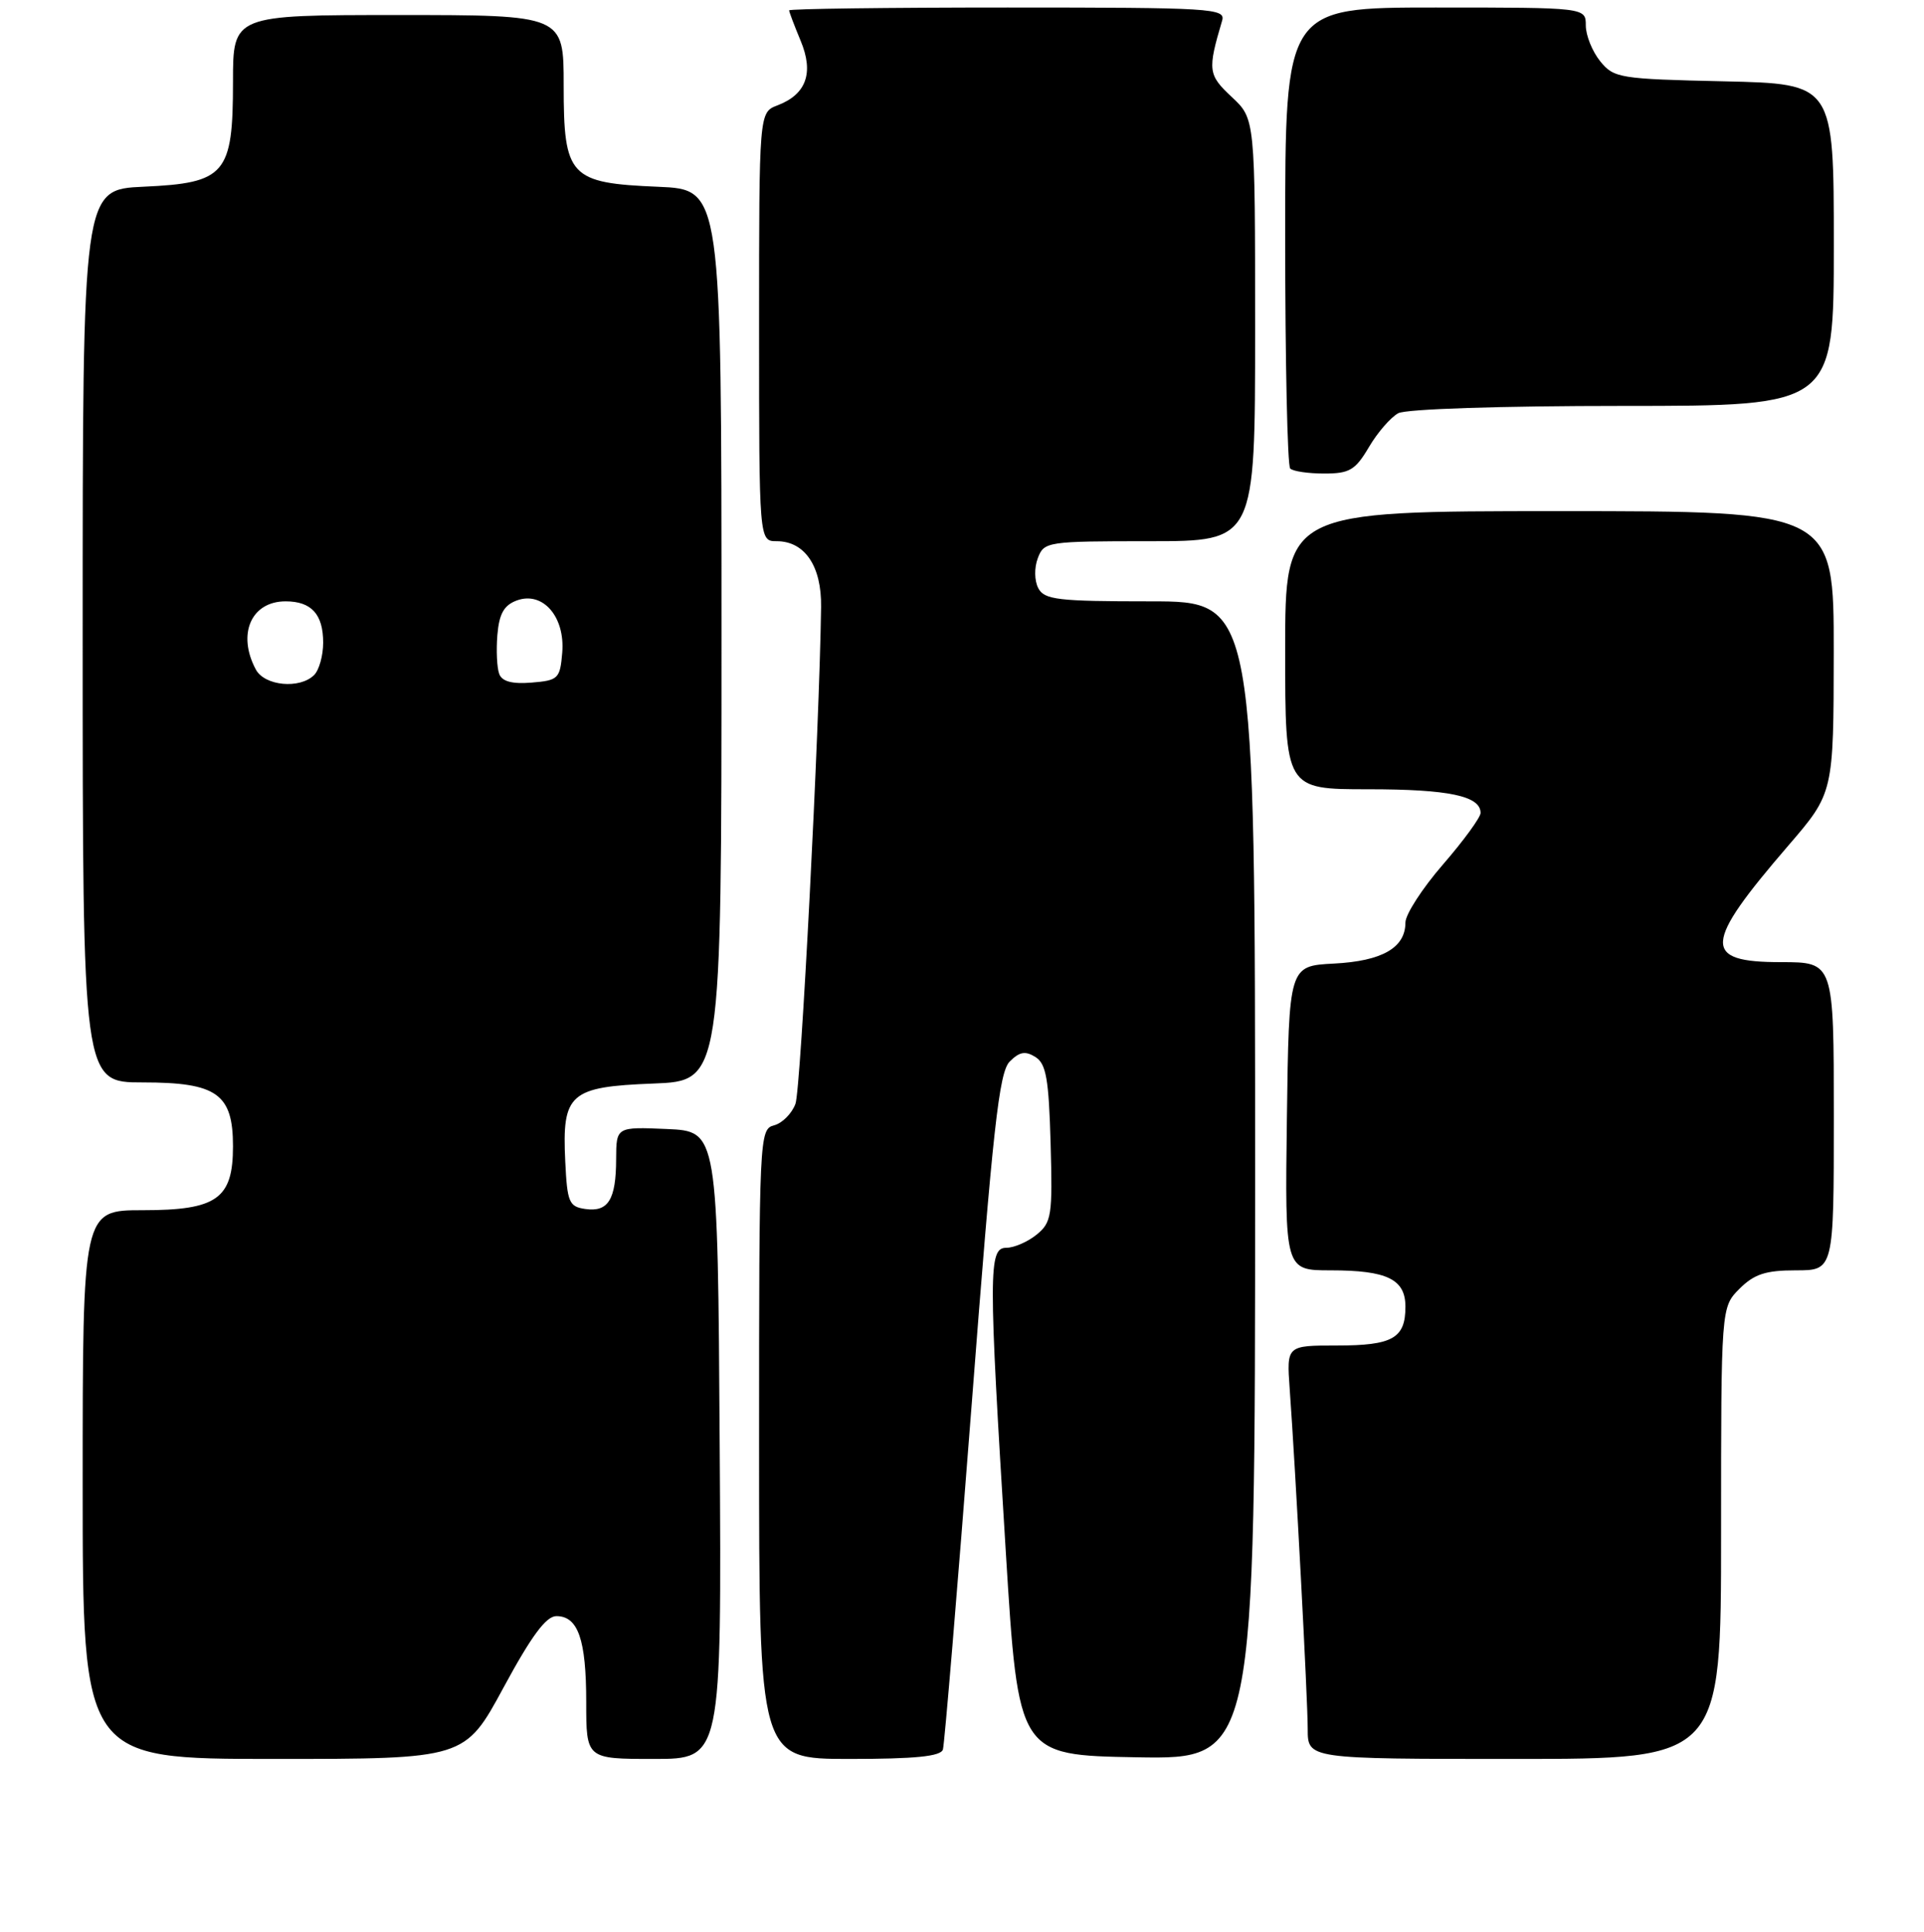 <?xml version="1.0" encoding="UTF-8" standalone="no"?>
<!DOCTYPE svg PUBLIC "-//W3C//DTD SVG 1.1//EN" "http://www.w3.org/Graphics/SVG/1.1/DTD/svg11.dtd" >
<svg xmlns="http://www.w3.org/2000/svg" xmlns:xlink="http://www.w3.org/1999/xlink" version="1.1" viewBox="0 0 256 257">
 <g >
 <path fill="currentColor"
d=" M 67.00 224.50 C 70.71 217.64 72.66 215.00 74.03 215.00 C 76.92 215.00 78.00 218.12 78.00 226.43 C 78.00 234.00 78.00 234.00 87.01 234.00 C 96.02 234.00 96.02 234.00 95.76 192.25 C 95.50 150.50 95.50 150.50 88.75 150.20 C 82.00 149.91 82.00 149.91 81.98 154.20 C 81.97 159.59 80.93 161.27 77.89 160.84 C 75.71 160.53 75.47 159.96 75.21 154.50 C 74.77 145.48 75.79 144.58 86.92 144.15 C 96.00 143.80 96.00 143.80 96.00 84.50 C 96.00 25.21 96.00 25.21 87.60 24.85 C 75.77 24.36 75.00 23.53 75.00 11.35 C 75.00 2.00 75.00 2.00 53.00 2.00 C 31.00 2.00 31.00 2.00 31.00 10.89 C 31.00 23.18 30.01 24.35 19.10 24.84 C 11.00 25.21 11.00 25.21 11.00 84.61 C 11.00 144.00 11.00 144.00 19.00 144.00 C 28.86 144.00 31.00 145.51 31.00 152.50 C 31.00 159.49 28.86 161.00 19.00 161.00 C 11.00 161.00 11.00 161.00 11.00 197.50 C 11.00 234.00 11.00 234.00 36.43 234.00 C 61.86 234.00 61.86 234.00 67.00 224.50 Z  M 125.46 232.75 C 125.67 232.06 127.38 211.57 129.26 187.21 C 132.12 149.99 132.93 142.64 134.35 141.22 C 135.65 139.92 136.43 139.78 137.77 140.62 C 139.20 141.52 139.55 143.54 139.79 152.11 C 140.06 161.72 139.92 162.63 137.93 164.25 C 136.75 165.21 134.93 166.00 133.89 166.00 C 131.52 166.00 131.51 169.08 133.83 206.50 C 135.50 233.50 135.50 233.50 151.25 233.78 C 167.00 234.05 167.00 234.05 167.00 157.03 C 167.00 80.00 167.00 80.00 153.04 80.00 C 140.75 80.00 138.96 79.79 138.15 78.25 C 137.63 77.25 137.60 75.53 138.09 74.25 C 138.91 72.06 139.33 72.00 152.97 72.00 C 167.00 72.00 167.00 72.00 167.00 43.90 C 167.00 15.80 167.00 15.80 163.89 12.90 C 160.73 9.95 160.66 9.34 162.61 2.75 C 163.10 1.11 161.28 1.00 134.07 1.00 C 118.08 1.00 105.00 1.17 105.00 1.38 C 105.00 1.59 105.69 3.40 106.52 5.40 C 108.32 9.69 107.29 12.56 103.44 14.02 C 101.00 14.95 101.00 14.95 101.00 43.48 C 101.00 72.00 101.00 72.00 103.35 72.00 C 107.08 72.00 109.33 75.32 109.25 80.75 C 109.03 97.00 106.56 144.89 105.84 146.85 C 105.36 148.14 104.08 149.43 102.99 149.71 C 101.04 150.22 101.00 151.16 101.00 192.12 C 101.00 234.00 101.00 234.00 113.03 234.00 C 121.78 234.00 125.17 233.66 125.46 232.75 Z  M 229.00 203.95 C 229.00 173.91 229.00 173.91 231.45 171.45 C 233.41 169.50 234.93 169.00 238.95 169.00 C 244.00 169.00 244.00 169.00 244.00 148.50 C 244.00 128.00 244.00 128.00 236.97 128.00 C 226.46 128.00 226.60 125.66 237.94 112.50 C 243.97 105.50 243.97 105.50 243.99 86.75 C 244.00 68.00 244.00 68.00 207.50 68.00 C 171.00 68.00 171.00 68.00 171.00 86.50 C 171.00 105.00 171.00 105.00 182.07 105.00 C 192.76 105.00 197.00 105.89 197.00 108.15 C 197.00 108.74 194.75 111.83 192.00 115.00 C 189.25 118.17 187.00 121.65 187.00 122.73 C 187.00 126.09 183.90 127.86 177.48 128.19 C 171.50 128.50 171.50 128.50 171.23 148.75 C 170.96 169.00 170.96 169.00 177.05 169.00 C 184.57 169.00 187.00 170.18 187.00 173.84 C 187.00 178.04 185.30 179.00 177.89 179.00 C 171.19 179.00 171.19 179.00 171.60 184.75 C 172.39 195.66 174.00 226.08 174.00 230.03 C 174.00 234.00 174.00 234.00 201.50 234.00 C 229.00 234.00 229.00 234.00 229.00 203.95 Z  M 182.15 59.47 C 183.29 57.53 185.05 55.51 186.05 54.97 C 187.11 54.41 199.63 54.00 215.93 54.00 C 244.00 54.00 244.00 54.00 244.00 32.57 C 244.00 11.15 244.00 11.15 229.41 10.82 C 215.47 10.51 214.73 10.39 212.91 8.14 C 211.86 6.84 211.00 4.70 211.00 3.39 C 211.00 1.00 211.00 1.00 191.00 1.00 C 171.00 1.00 171.00 1.00 171.00 31.33 C 171.00 48.02 171.30 61.97 171.67 62.33 C 172.03 62.70 174.07 63.00 176.20 63.00 C 179.57 63.00 180.34 62.54 182.15 59.47 Z  M 34.04 89.07 C 31.52 84.36 33.42 80.00 38.00 80.00 C 41.44 80.00 43.00 81.72 43.00 85.50 C 43.00 87.21 42.46 89.14 41.80 89.80 C 39.90 91.70 35.21 91.26 34.04 89.07 Z  M 66.43 89.67 C 66.12 88.87 66.01 86.52 66.18 84.46 C 66.42 81.64 67.06 80.51 68.77 79.88 C 72.22 78.62 75.20 82.04 74.81 86.81 C 74.52 90.29 74.29 90.52 70.74 90.81 C 68.16 91.02 66.81 90.67 66.43 89.67 Z "/>
</g>
</svg>
